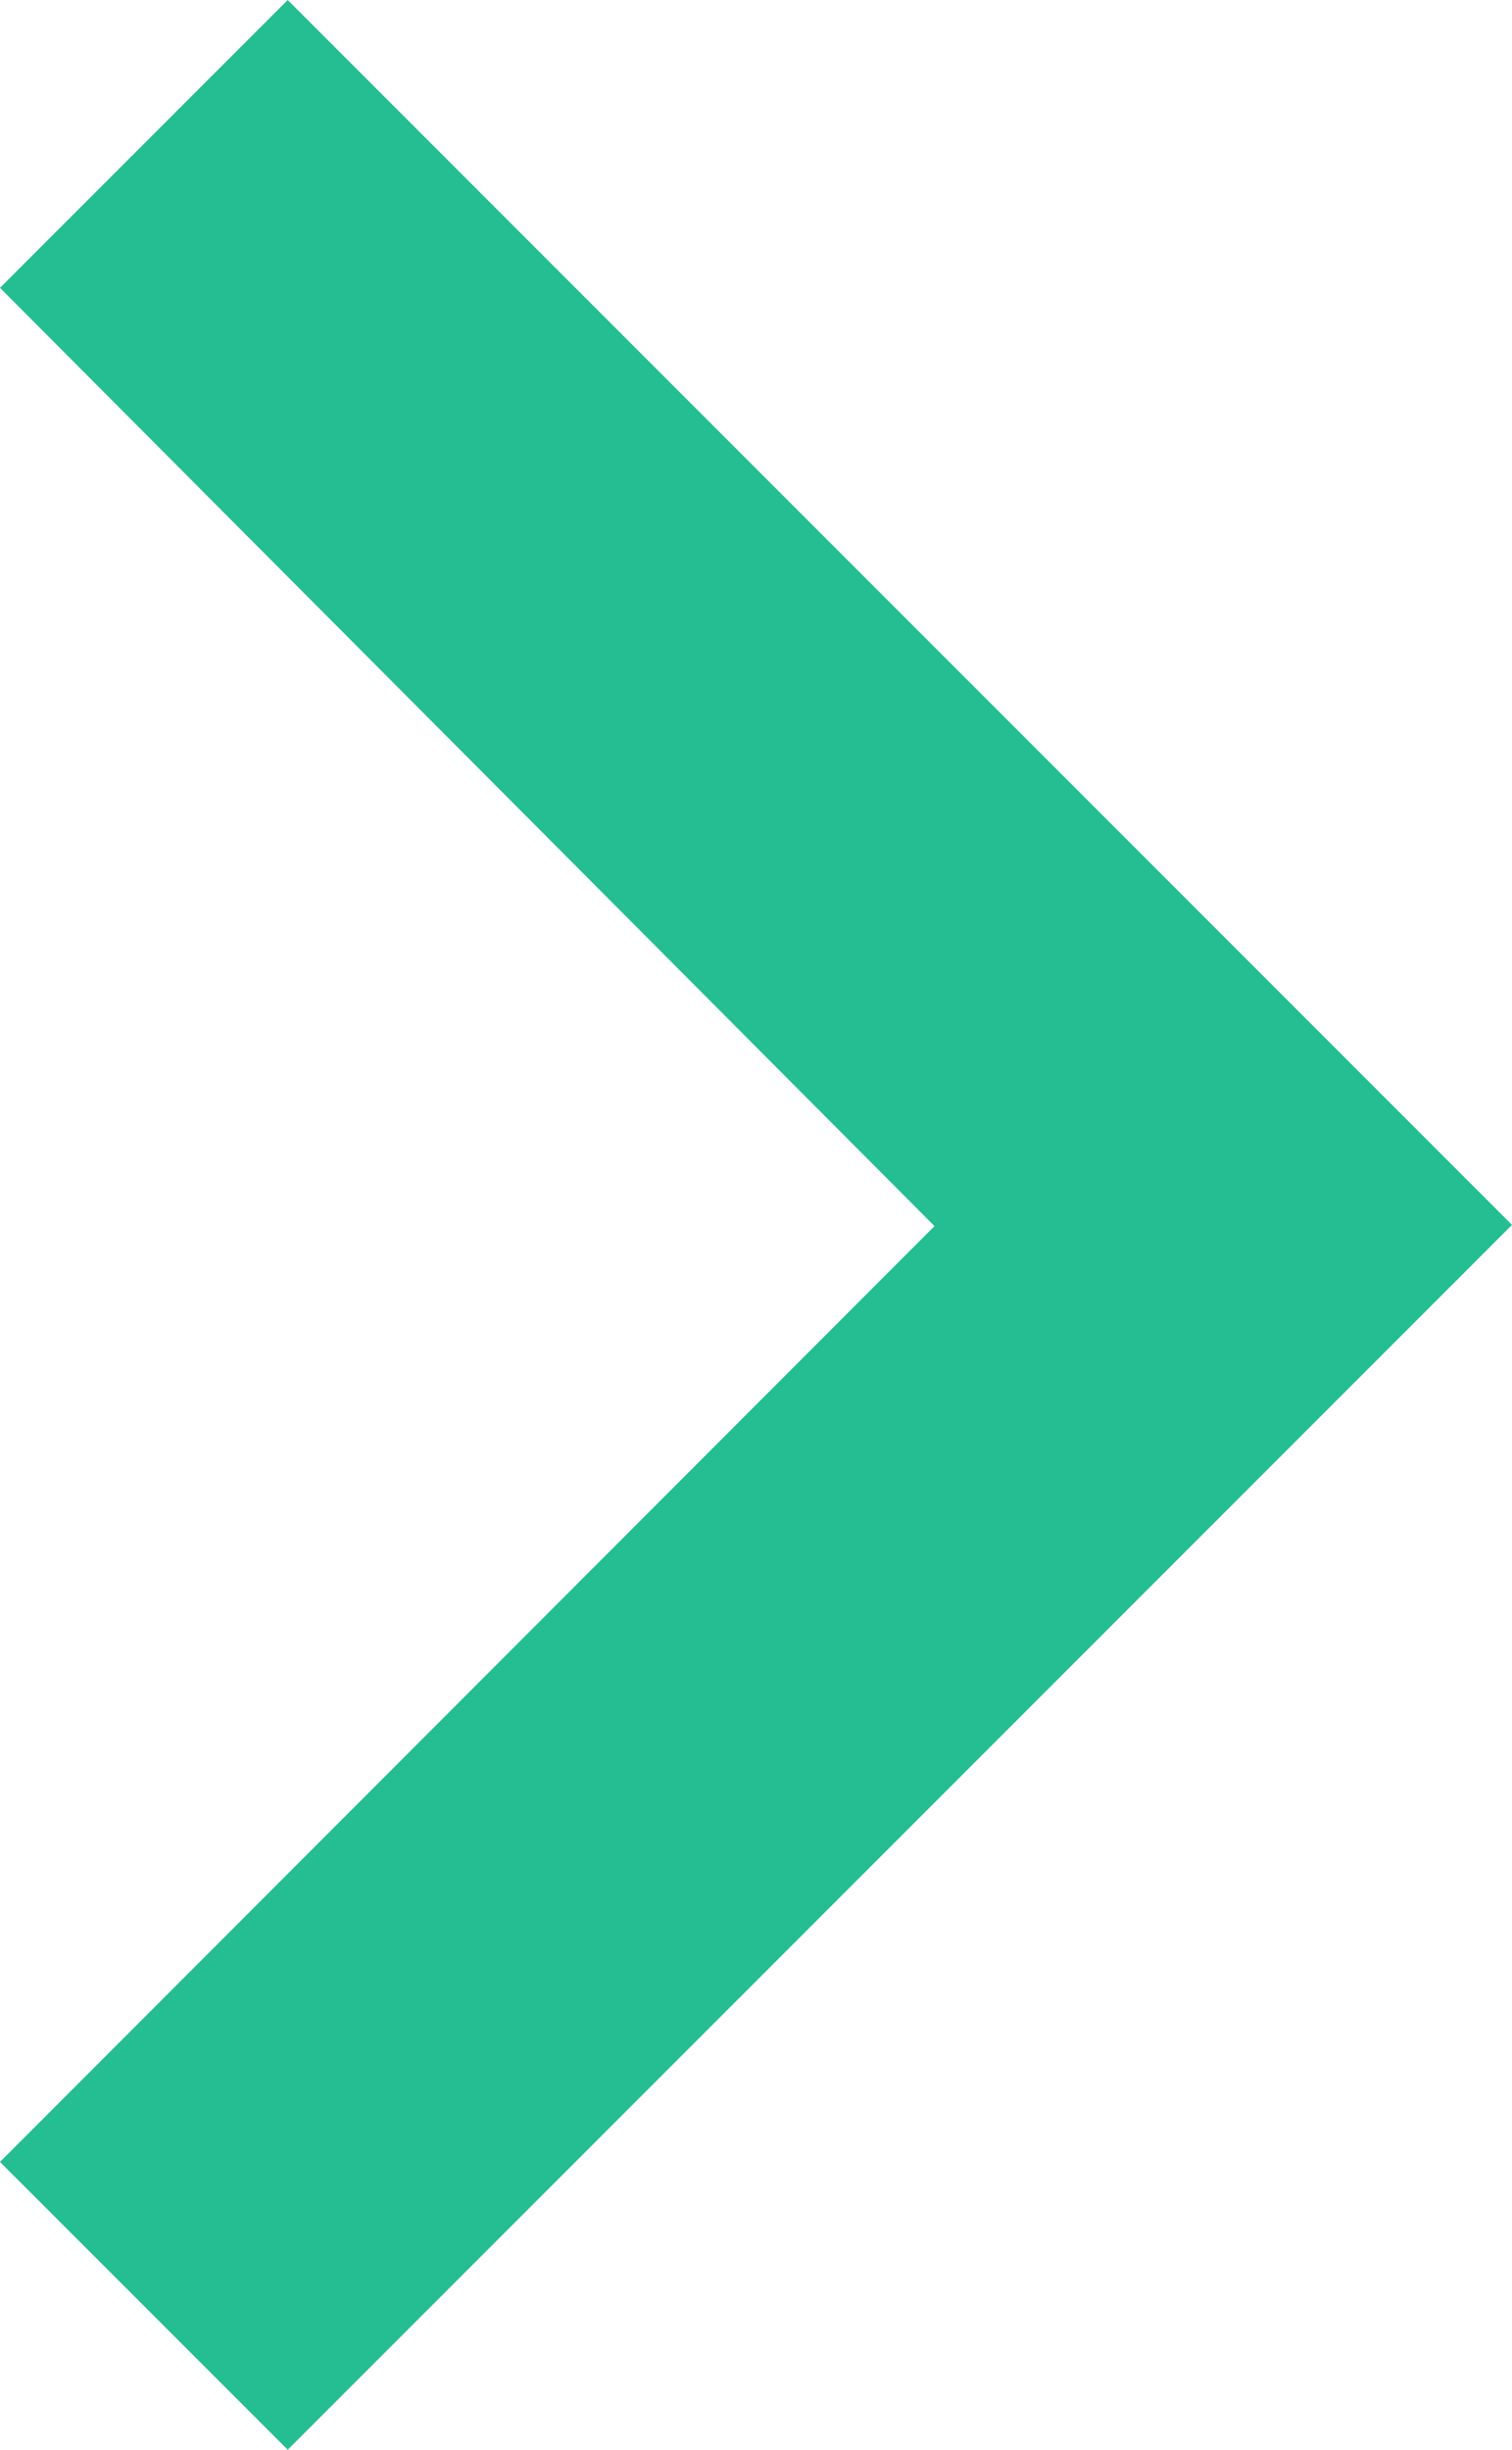 <svg xmlns="http://www.w3.org/2000/svg" width="4.998" height="8.094" viewBox="0 0 4.998 8.094">
    <path fill="#24be92" d="M13.143 8.59l-3.1 3.089L6.951 8.59 6 9.541l4.047 4.047 4.047-4.047z" transform="rotate(-90 2.752 11.342)"/>
</svg>
